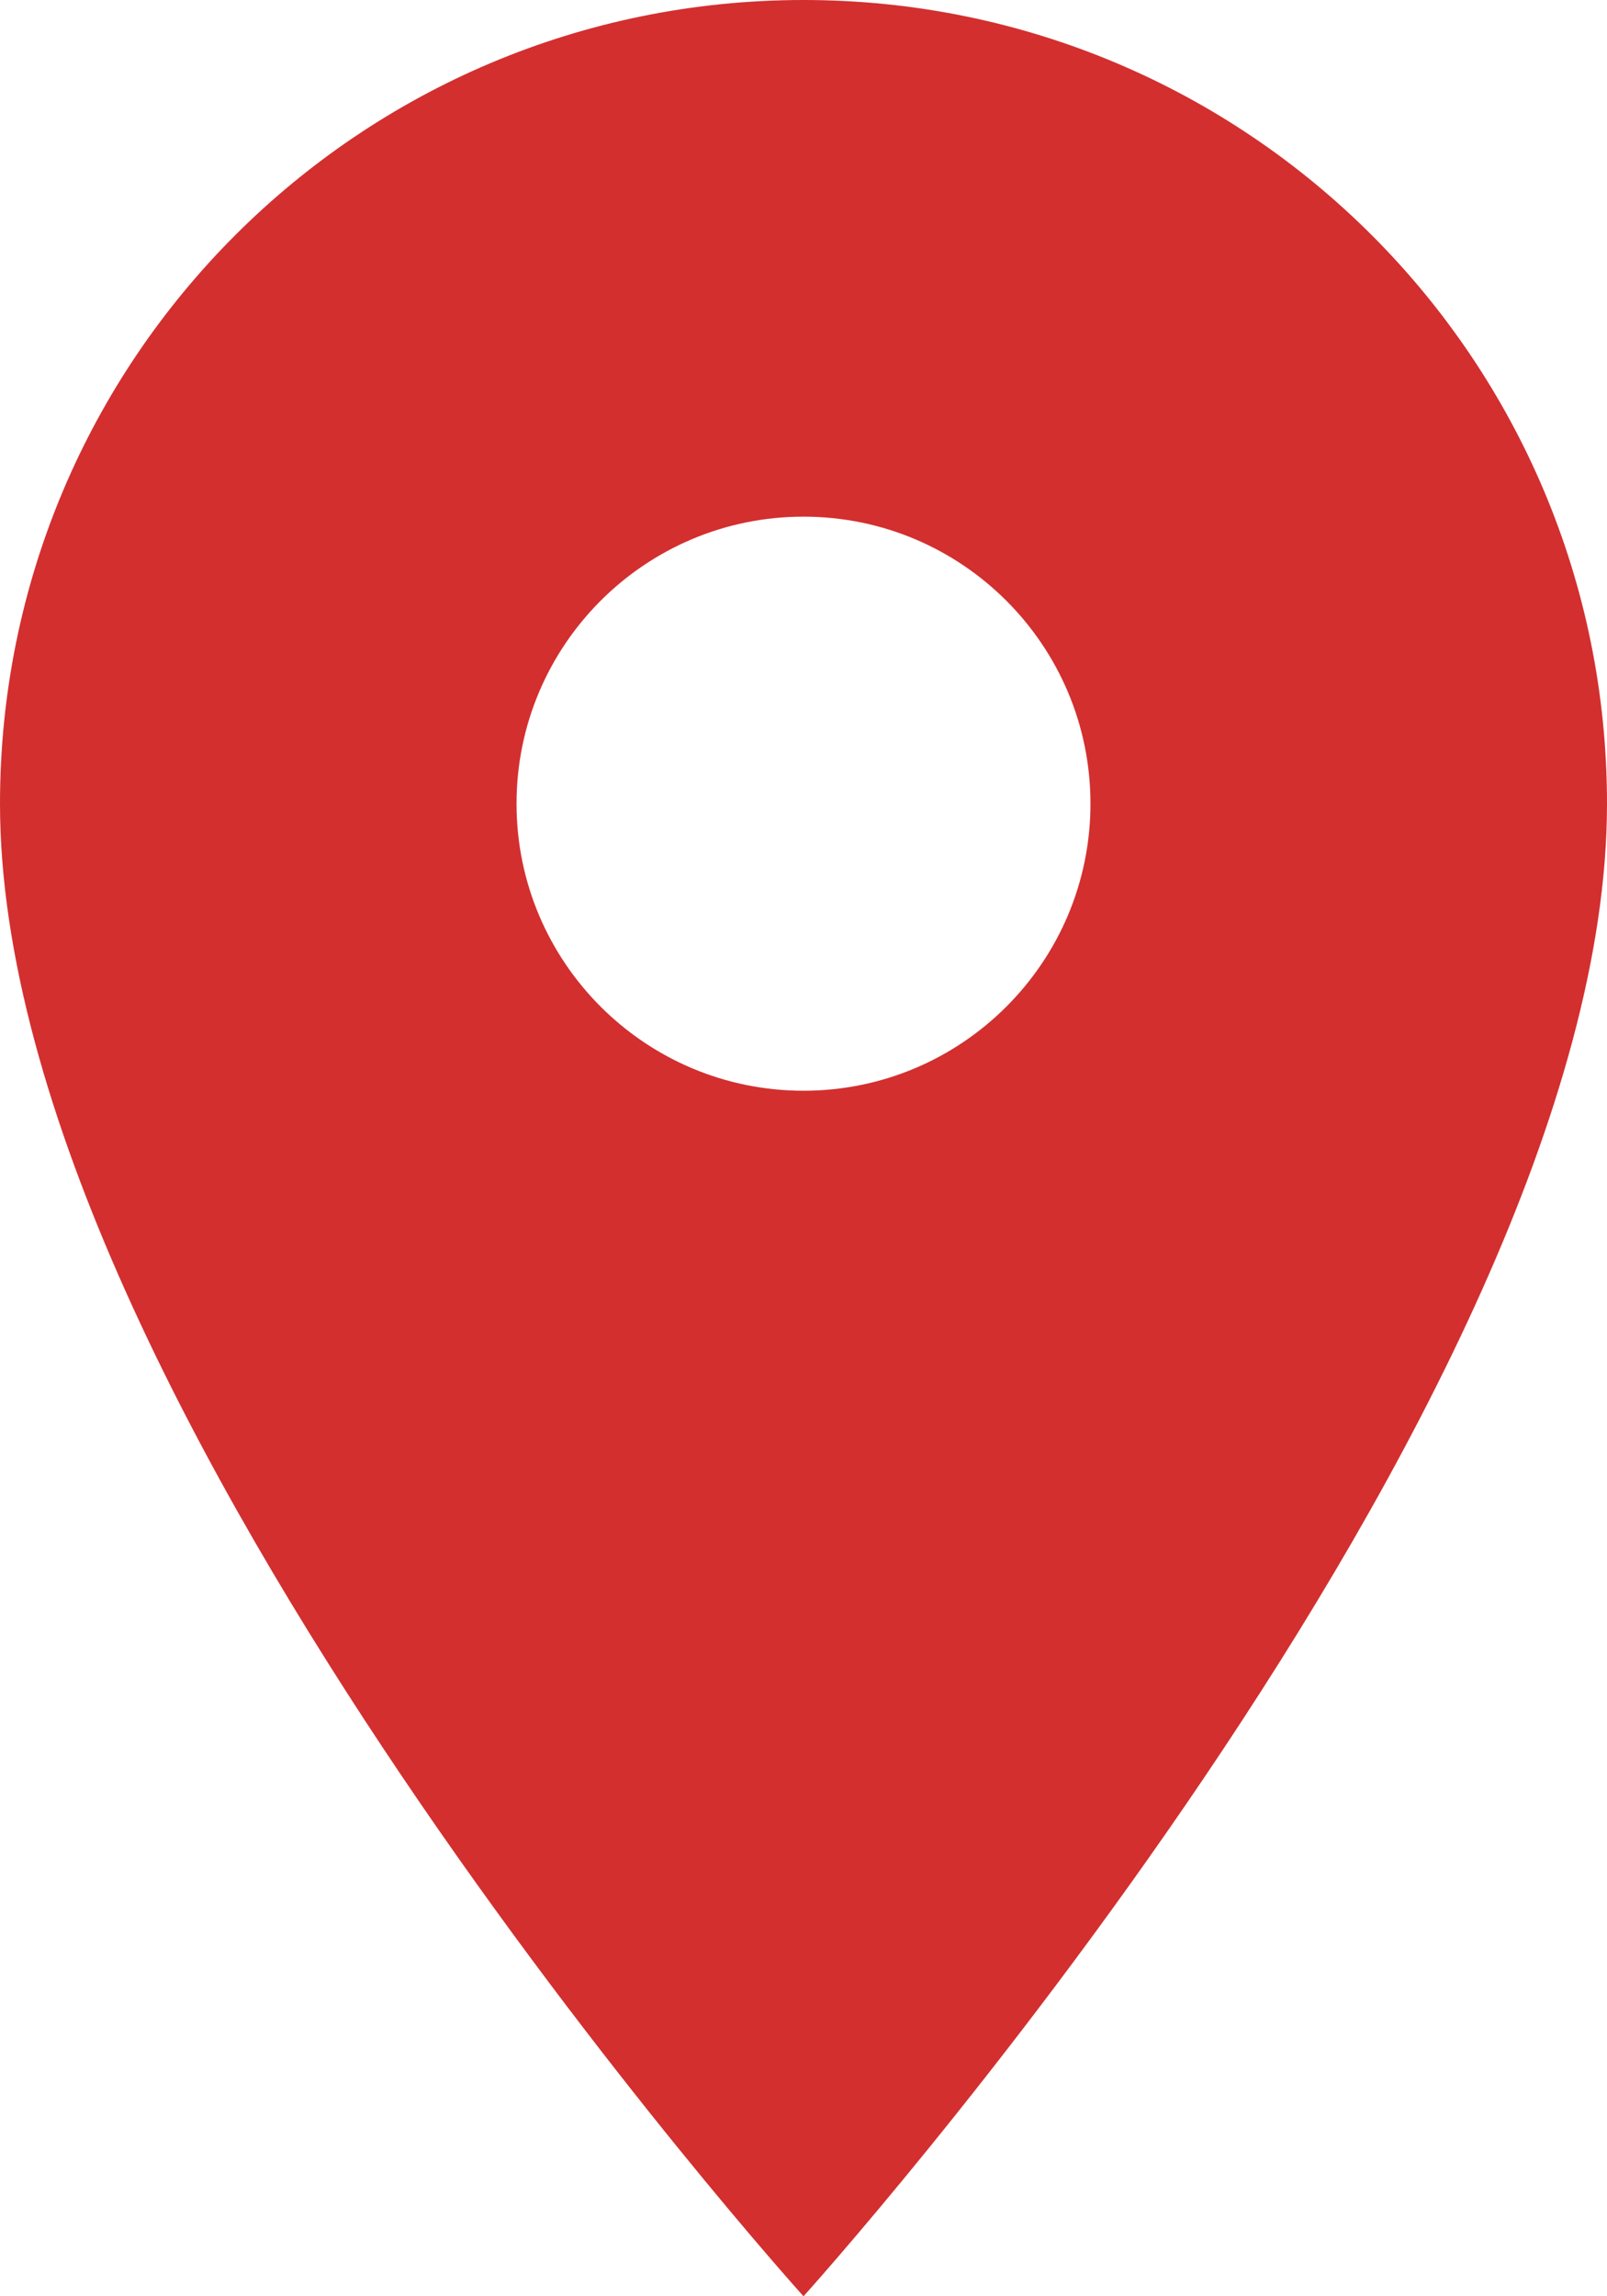<svg width="42" height="60" viewBox="0 0 42 60" fill="none" xmlns="http://www.w3.org/2000/svg">
<path d="M21 0C9.39 0 0 9.39 0 21C0 36.75 21 60 21 60C21 60 42 36.75 42 21C42 9.39 32.61 0 21 0ZM21 28.5C16.86 28.5 13.5 25.14 13.5 21C13.5 16.86 16.86 13.5 21 13.5C25.14 13.5 28.5 16.86 28.5 21C28.5 25.14 25.14 28.5 21 28.5Z" fill="#D32F2F"/>
</svg>
